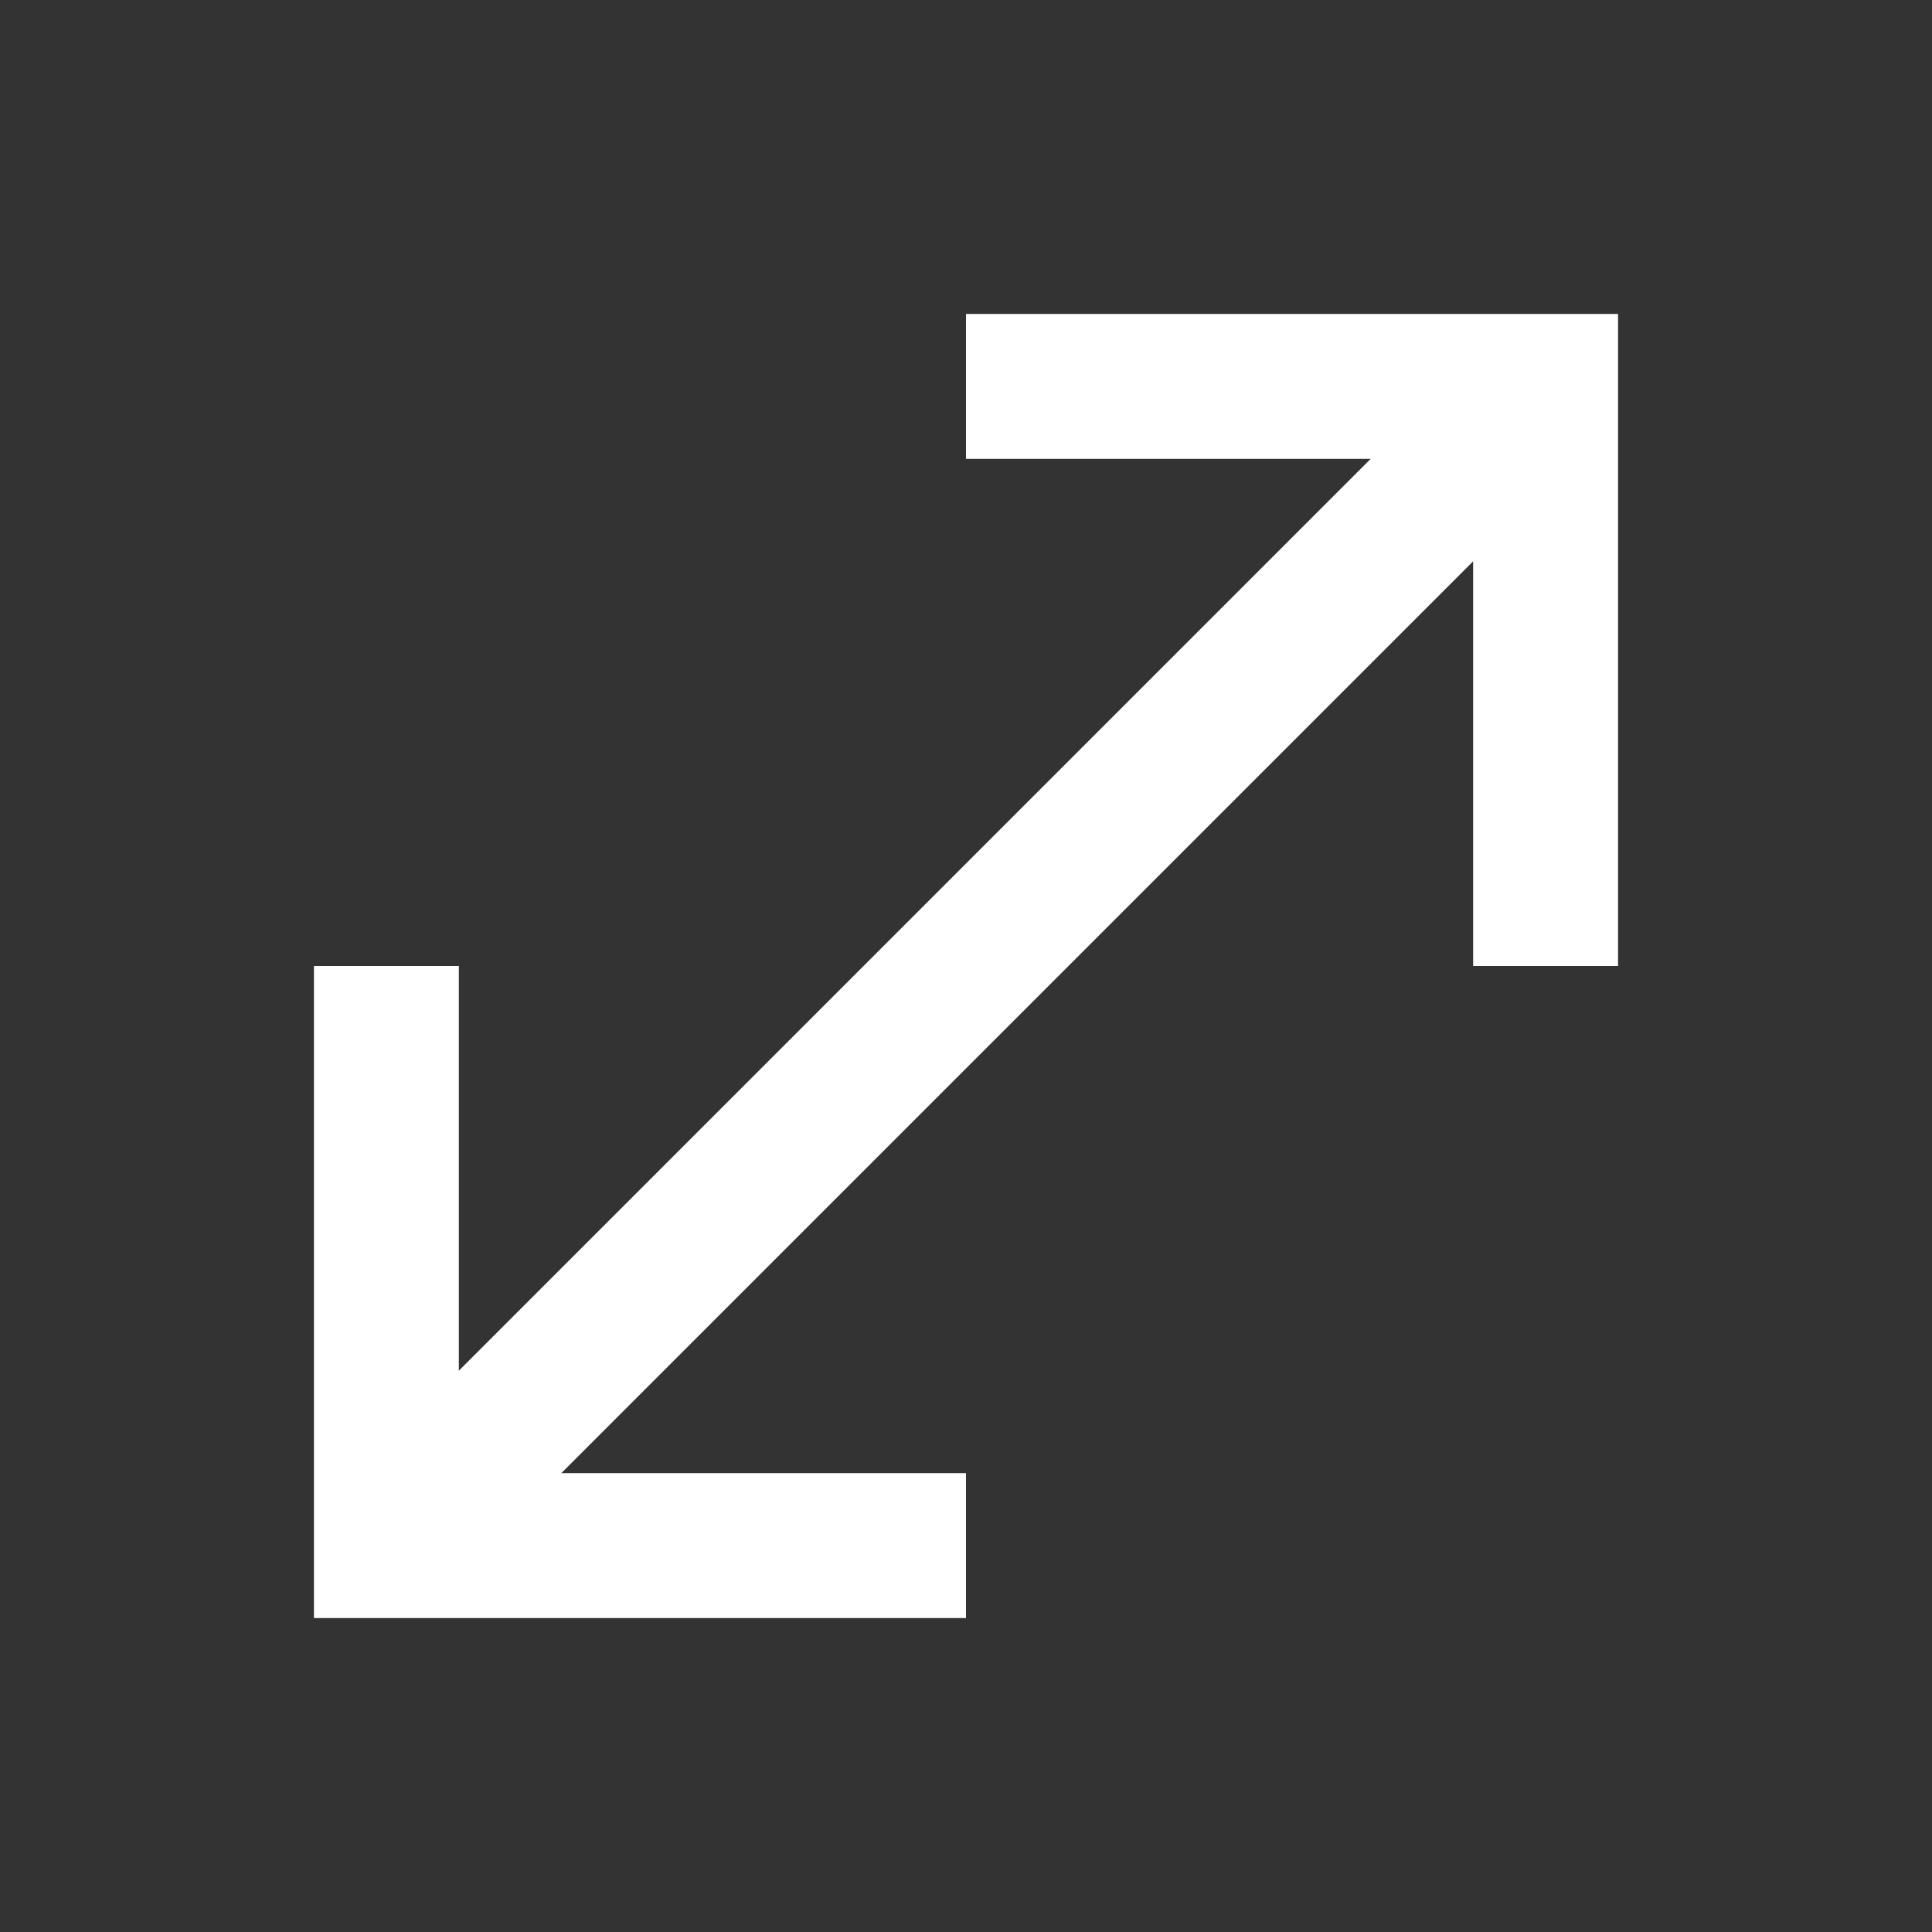 <svg width="20" height="20" viewBox="0 0 20 20" fill="none" xmlns="http://www.w3.org/2000/svg">
<rect x="0" y="0" width="20" height="20" fill="#333333" stroke="none"/>
<path d="M4 16L16 4" stroke="white" stroke-width="1.5"/>
<path d="M10 4H16V10" stroke="white" stroke-width="1.5"/>
<path d="M10 16L4 16L4 10" stroke="white" stroke-width="1.5"/>
</svg>
